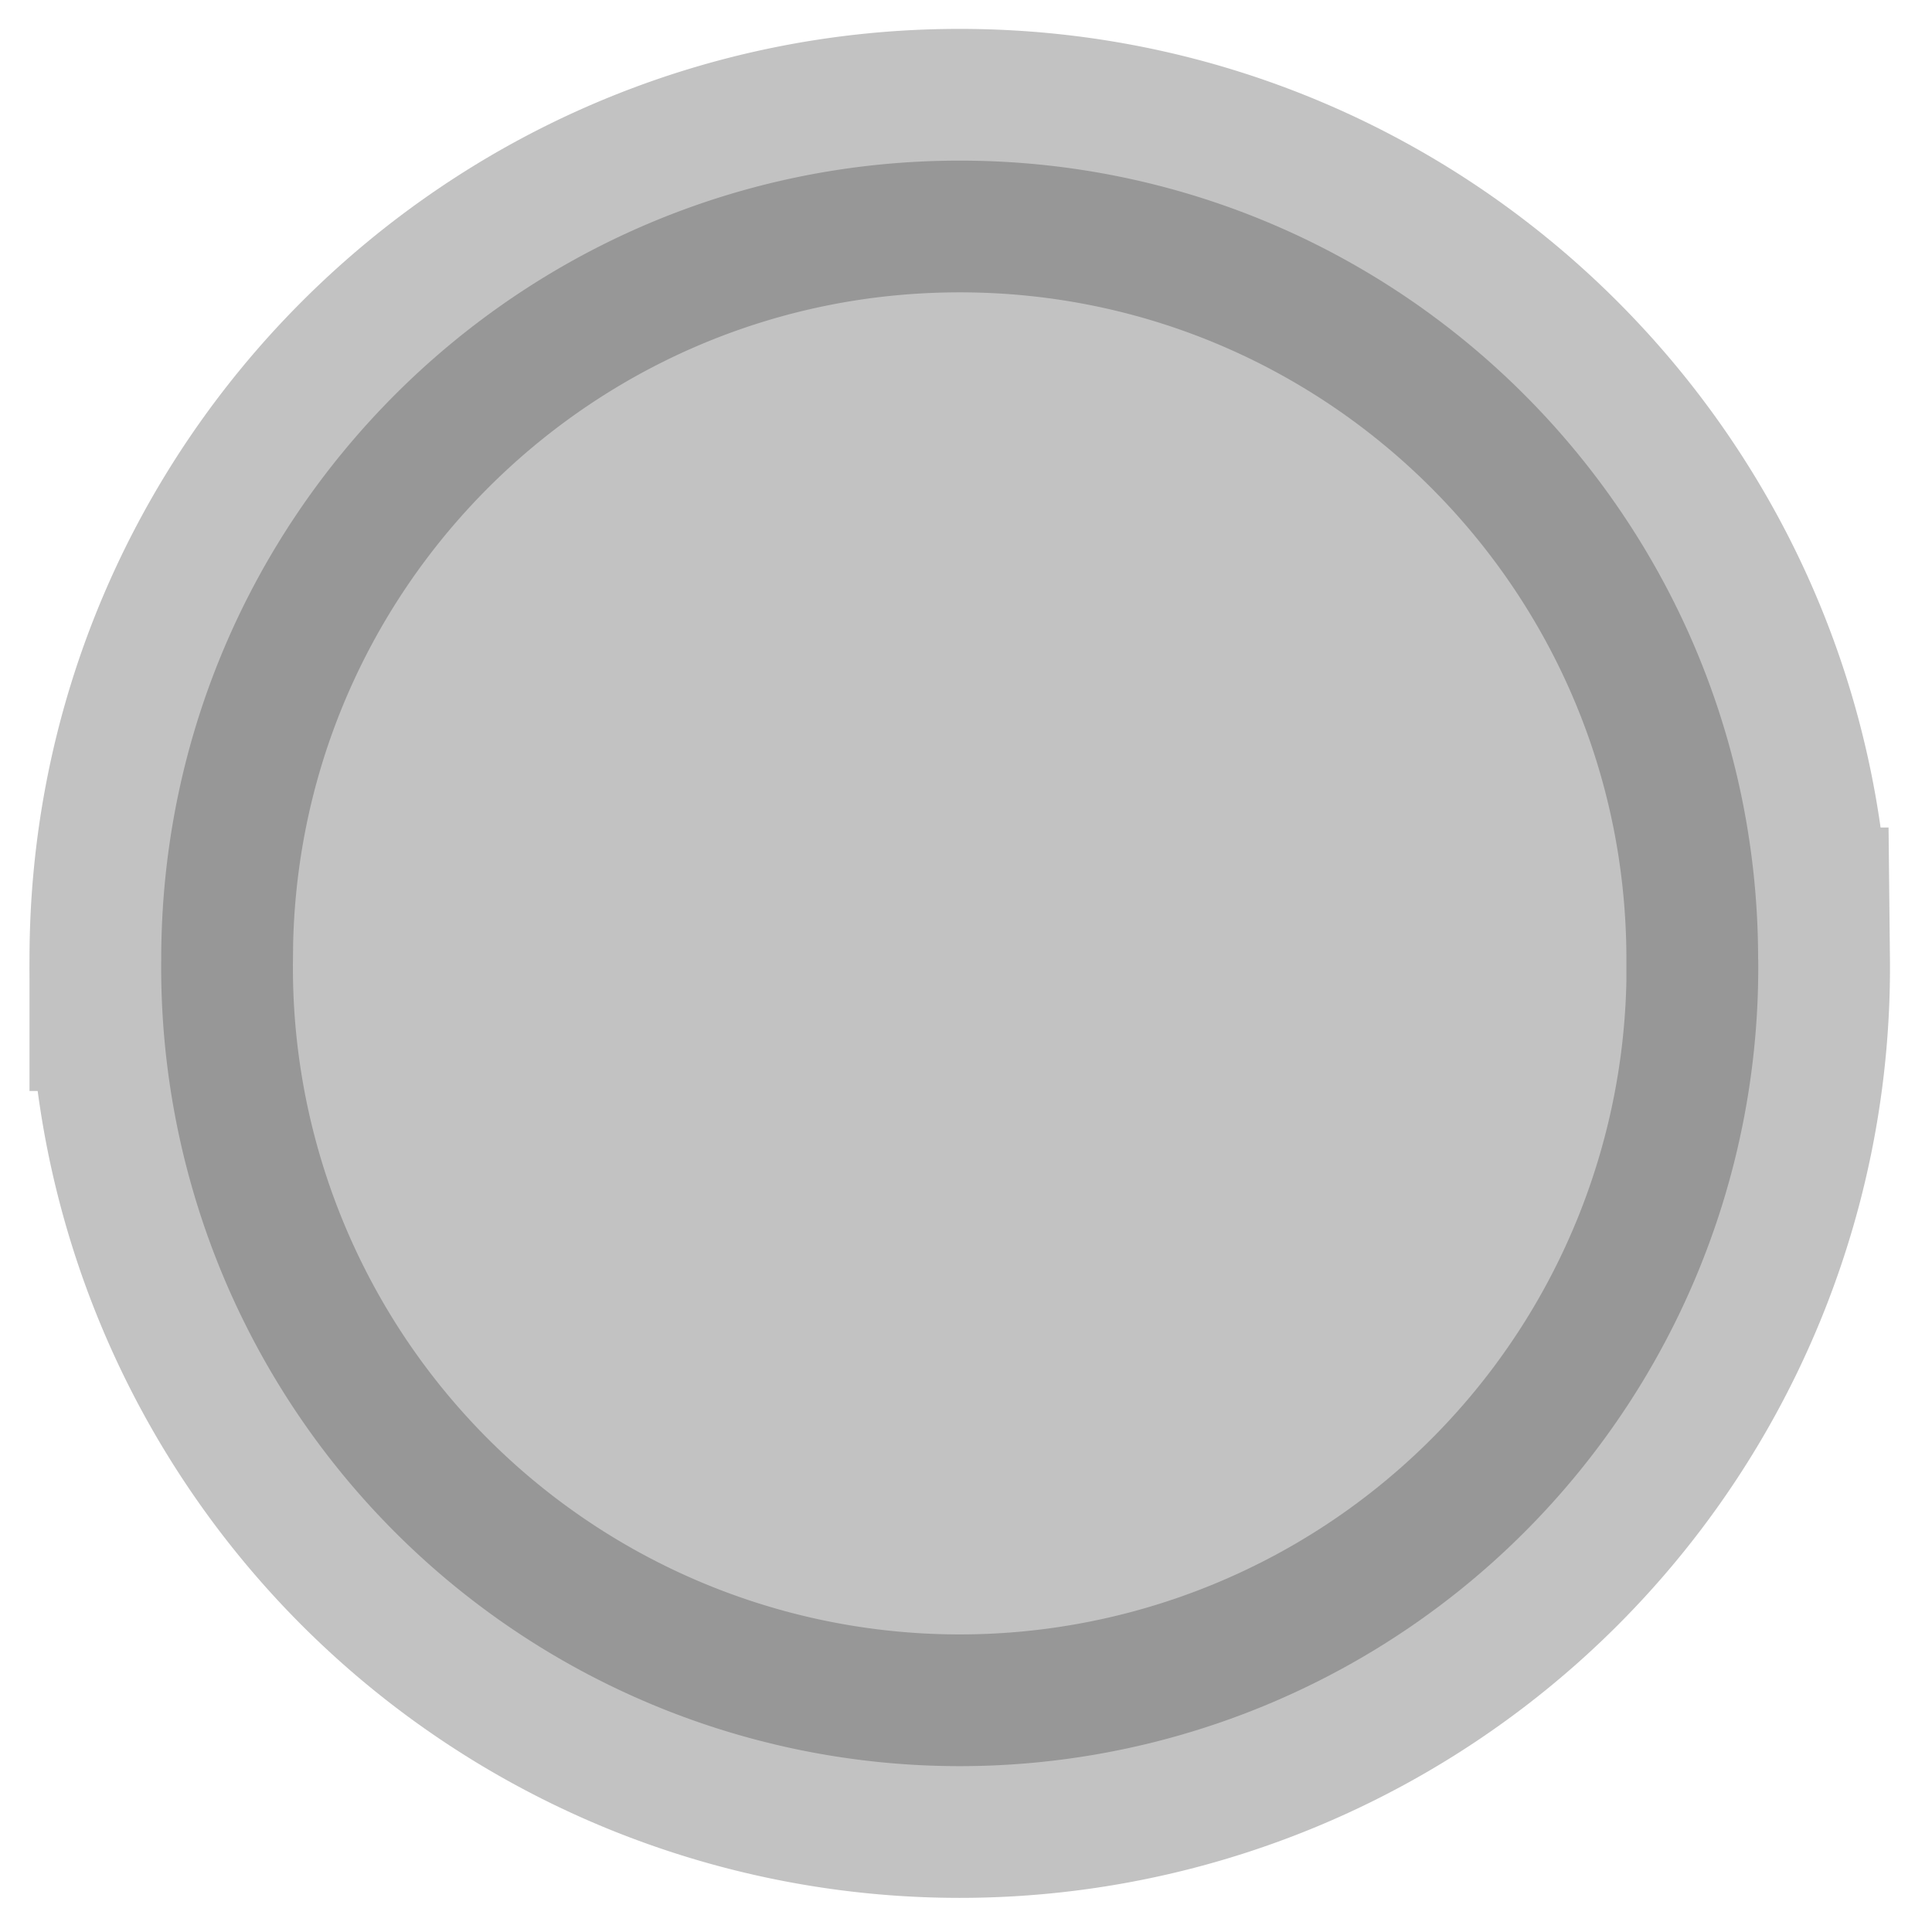 <svg width="22" height="22" fill="none" xmlns="http://www.w3.org/2000/svg"><path opacity=".3" d="M20.02 10.923c0-5.02-4.07-9.094-9.092-9.094s-9.092 4.074-9.092 9.094a9.093 9.093 0 1018.185 0z" fill="#333" stroke="#333" stroke-width="3"/></svg>